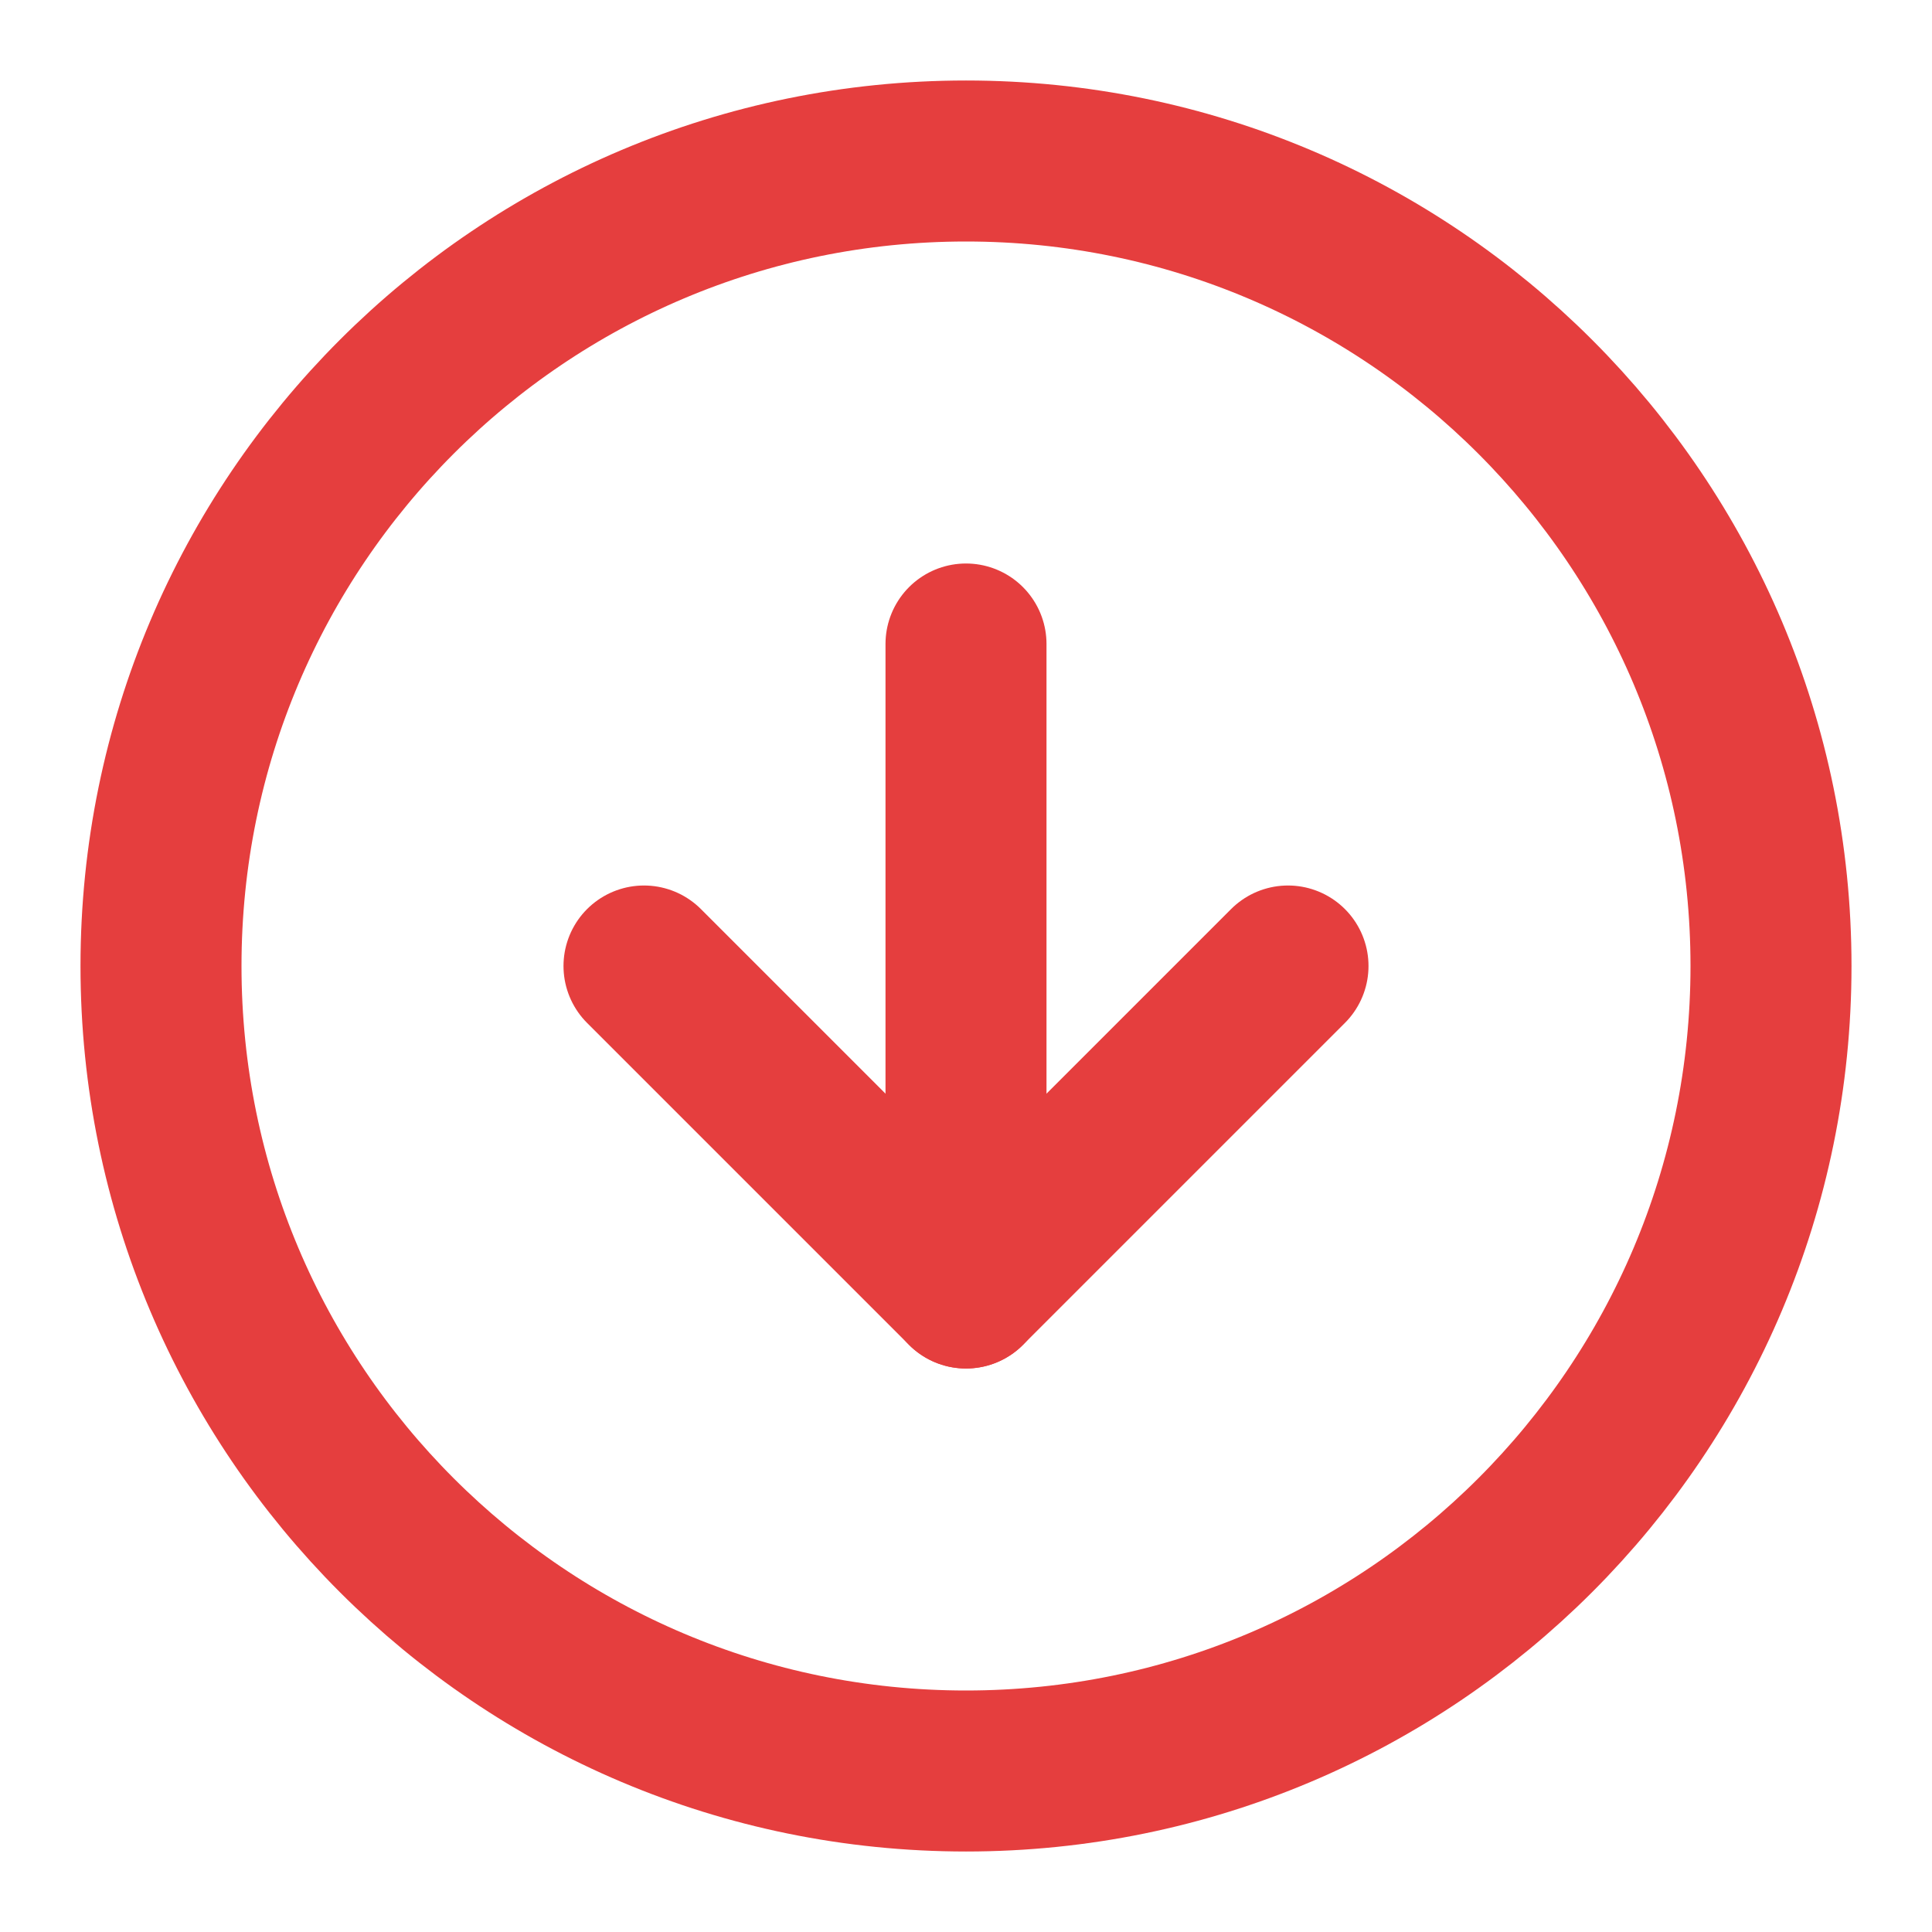 <svg width="24" height="24" viewBox="0 0 24 24" fill="none" xmlns="http://www.w3.org/2000/svg">
<path d="M12 22C17.523 22 22 17.523 22 12C22 6.477 17.523 2 12 2C6.477 2 2 6.477 2 12C2 17.523 6.477 22 12 22Z" stroke="#E53E3E" stroke-width="2" stroke-linecap="round" stroke-linejoin="round"/>
<path d="M8 12L12 16L16 12" stroke="#E53E3E" stroke-width="2" stroke-linecap="round" stroke-linejoin="round"/>
<path d="M12 8V16" stroke="#E53E3E" stroke-width="2" stroke-linecap="round" stroke-linejoin="round"/>
</svg>
